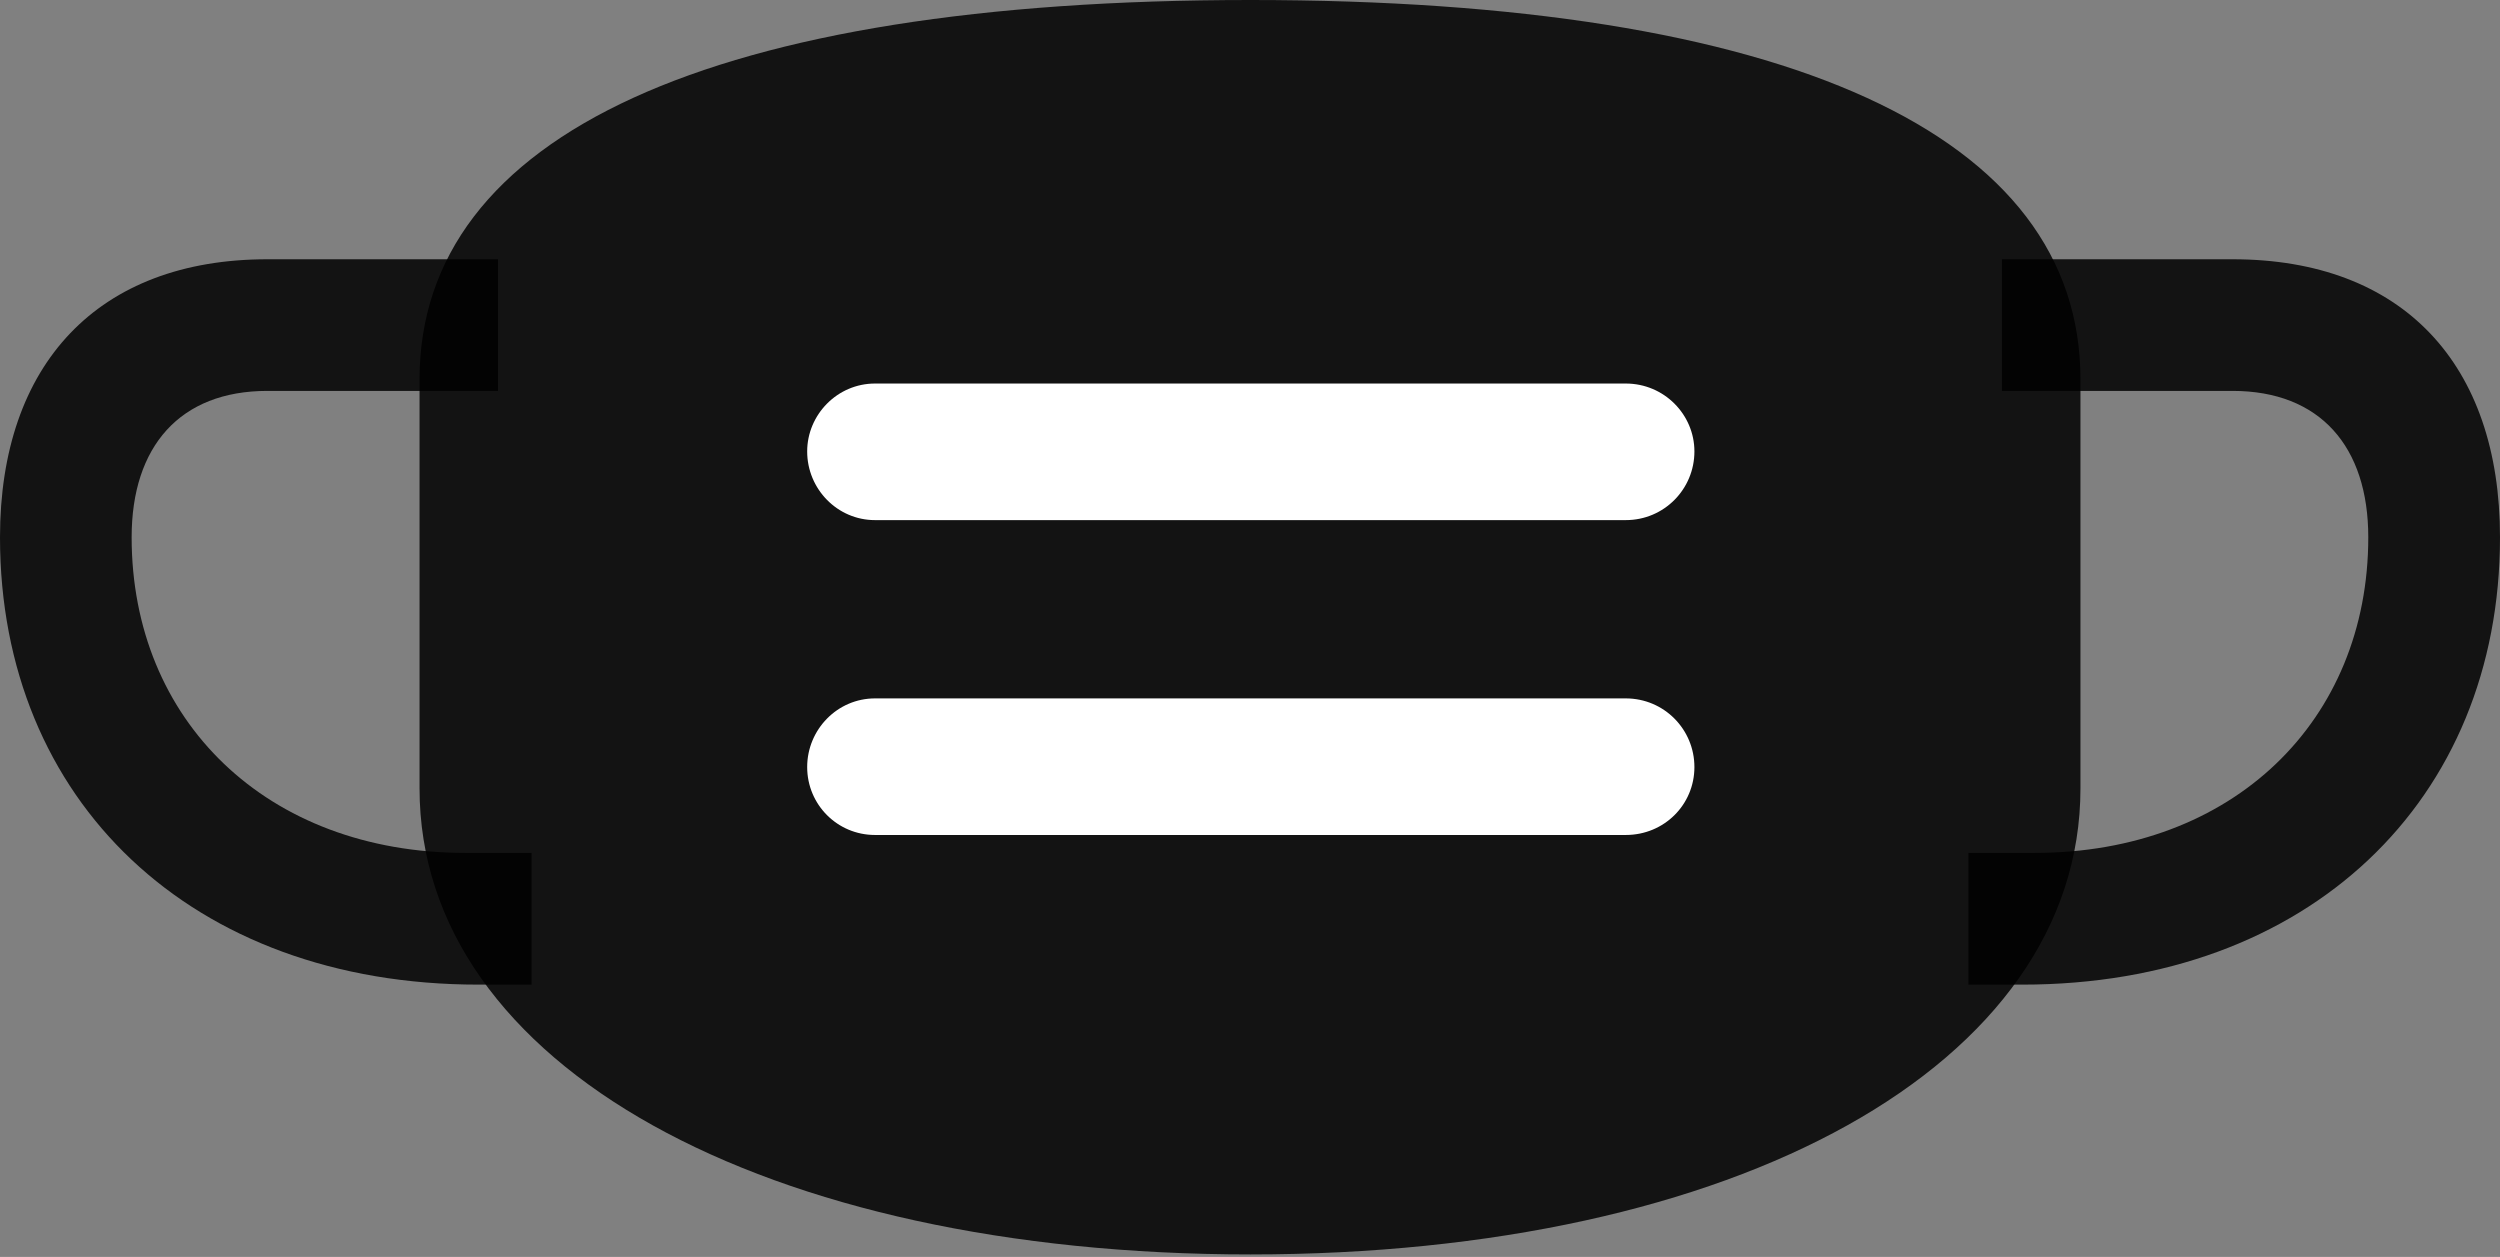 <?xml version="1.0" encoding="UTF-8"?>
<!--Generator: Apple Native CoreSVG 175.5-->
<!DOCTYPE svg
PUBLIC "-//W3C//DTD SVG 1.1//EN"
       "http://www.w3.org/Graphics/SVG/1.1/DTD/svg11.dtd">
<svg version="1.1" xmlns="http://www.w3.org/2000/svg" xmlns:xlink="http://www.w3.org/1999/xlink" width="29.854" height="15.01">
 <rect width="100%" height="100%" fill="#808080" stroke="none"/>
 <g>
  <rect height="15.01" opacity="0" width="29.854" x="0" y="0"/>
  <path d="M0 6.416C0 9.561 2.285 11.758 5.713 11.758L6.348 11.758L6.348 10.185L5.557 10.185C3.184 10.185 1.572 8.604 1.572 6.416C1.572 5.332 2.148 4.668 3.193 4.668L5.947 4.668L5.947 3.096L3.193 3.096C1.172 3.096 0 4.346 0 6.416ZM29.854 6.416C29.854 4.346 28.691 3.096 26.66 3.096L23.906 3.096L23.906 4.668L26.66 4.668C27.705 4.668 28.281 5.332 28.281 6.416C28.281 8.604 26.67 10.185 24.297 10.185L23.506 10.185L23.506 11.758L24.15 11.758C27.568 11.758 29.854 9.561 29.854 6.416Z" fill="#000000" fill-opacity="0.85"/>
  <path d="M14.932 14.98C20.723 14.98 24.844 12.725 24.844 9.414L24.844 4.531C24.844 1.602 21.338 0 14.932 0C8.516 0 5.01 1.602 5.01 4.531L5.01 9.414C5.01 12.725 9.131 14.98 14.932 14.98Z" fill="#000000" fill-opacity="0.85"/>
  <path d="M9.639 5.391C9.639 4.951 10 4.58 10.449 4.58L19.414 4.58C19.873 4.58 20.234 4.951 20.234 5.391C20.234 5.84 19.873 6.211 19.414 6.211L10.449 6.211C10 6.211 9.639 5.84 9.639 5.391ZM9.639 9.16C9.639 8.711 10 8.34 10.449 8.34L19.414 8.34C19.873 8.34 20.234 8.711 20.234 9.16C20.234 9.609 19.873 9.971 19.414 9.971L10.449 9.971C10 9.971 9.639 9.609 9.639 9.16Z" fill="#ffffff"/>
 </g>
</svg>
